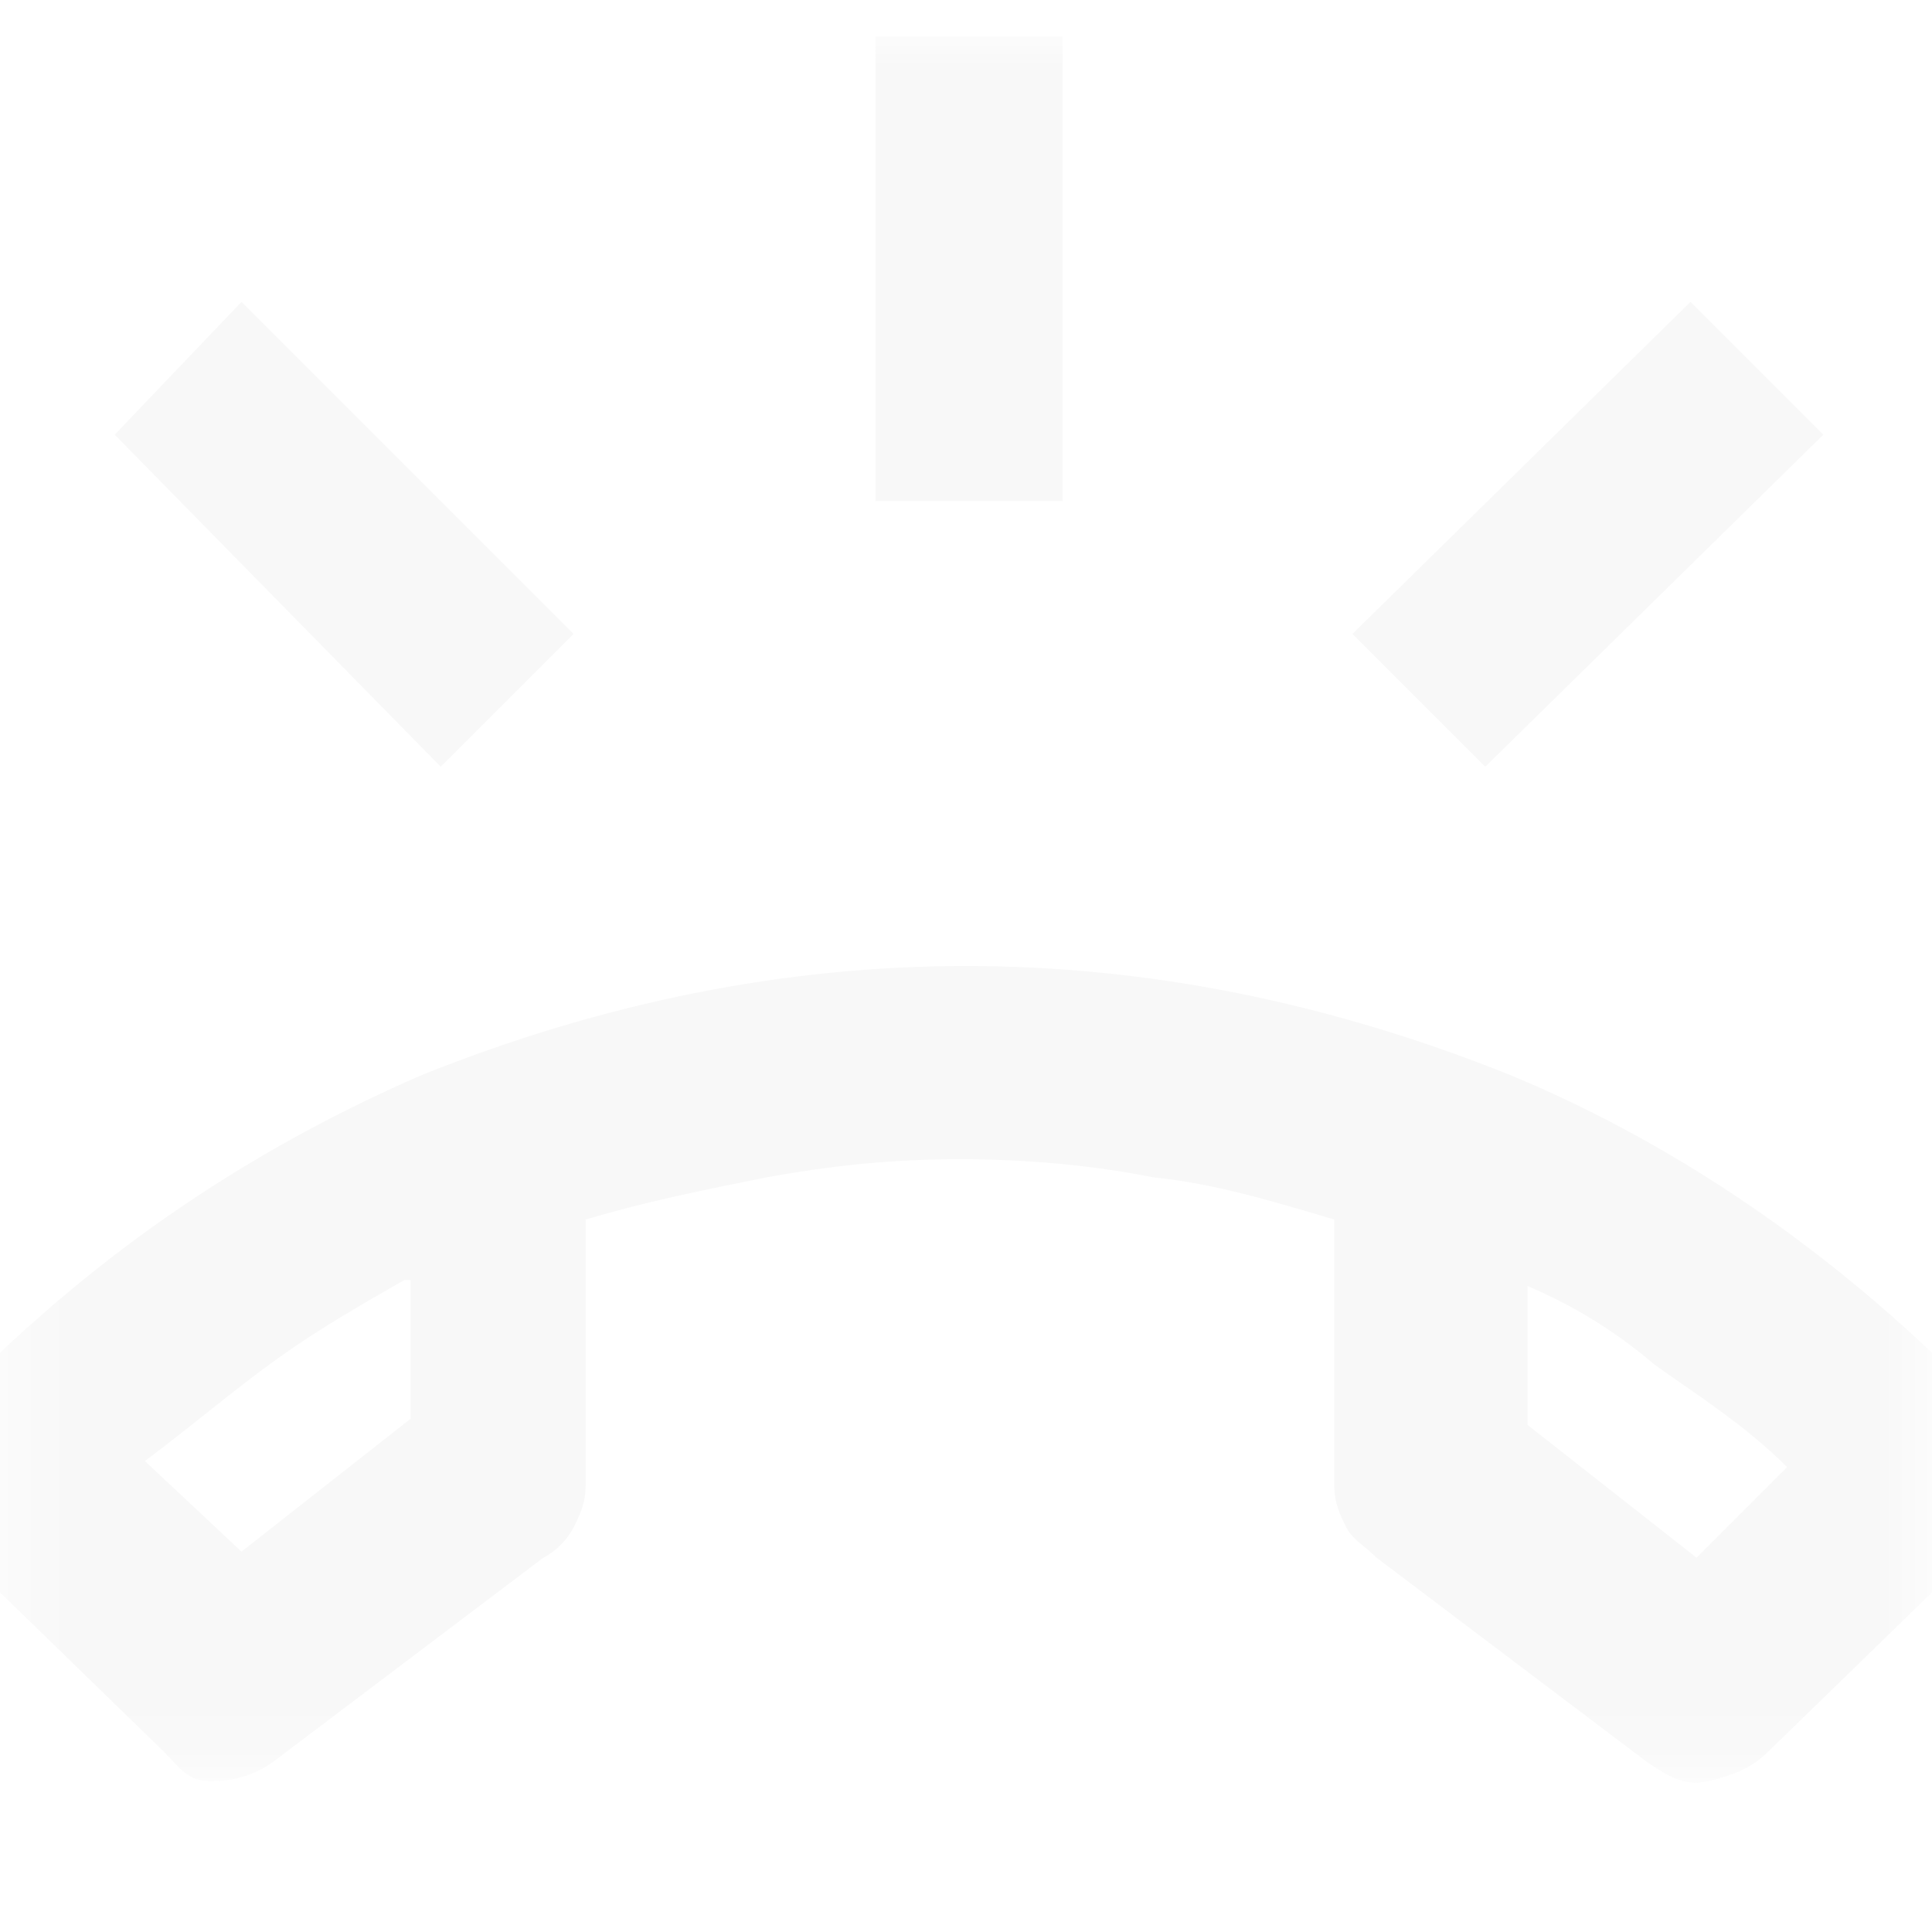 <?xml version="1.0" encoding="utf-8"?>
<!-- Generator: Adobe Illustrator 27.1.1, SVG Export Plug-In . SVG Version: 6.00 Build 0)  -->
<svg version="1.1" id="Слой_1" xmlns="http://www.w3.org/2000/svg" xmlns:xlink="http://www.w3.org/1999/xlink" x="0px" y="0px"
	 viewBox="0 0 32 32" style="enable-background:new 0 0 32 32;" xml:space="preserve">
<style type="text/css">
	.st0{fill:#D9D9D9;filter:url(#Adobe_OpacityMaskFilter);}
	.st1{mask:url(#mask0_2077_127785_00000078031573277648373940000016305246832859503535_);}
	.st2{fill:#F8F8F8;}
</style>
<defs>
	<filter id="Adobe_OpacityMaskFilter" filterUnits="userSpaceOnUse" x="-1.3" y="0.6" width="34.6" height="28.9">
		<feColorMatrix  type="matrix" values="1 0 0 0 0  0 1 0 0 0  0 0 1 0 0  0 0 0 1 0"/>
	</filter>
</defs>
<mask maskUnits="userSpaceOnUse" x="-1.3" y="0.6" width="34.6" height="28.9" id="mask0_2077_127785_00000078031573277648373940000016305246832859503535_">
	<rect class="st0" width="32" height="32"/>
</mask>
<g class="st1">
	<path class="st2" d="M14.5,8.3V0.6h3.1v7.7H14.5z M24.6,12.7l-2.2-2.2L28,5l2.2,2.2L24.6,12.7z M7.3,12.7L1.9,7.2L4,5l5.5,5.5
		L7.3,12.7z M16,16c3,0,6,0.6,9,1.8c2.9,1.2,5.6,3.1,7.9,5.5c0.3,0.3,0.5,0.7,0.5,1.1c0,0.4-0.2,0.8-0.5,1.1L29.3,29
		c-0.3,0.3-0.6,0.4-1,0.5s-0.7-0.1-1-0.3l-4.5-3.4c-0.2-0.2-0.4-0.3-0.5-0.5c-0.1-0.2-0.2-0.4-0.2-0.7v-4.4c-1-0.3-2-0.6-3-0.7
		c-1-0.2-2.1-0.3-3.2-0.3s-2.1,0.1-3.2,0.3c-1,0.2-2,0.4-3,0.7v4.4c0,0.3-0.1,0.5-0.2,0.7c-0.1,0.2-0.3,0.4-0.5,0.5l-4.5,3.4
		c-0.3,0.2-0.6,0.3-1,0.3S3,29.3,2.7,29l-3.6-3.5c-0.3-0.3-0.5-0.7-0.5-1.1c0-0.4,0.2-0.8,0.5-1.1C1.4,20.9,4,19.1,7,17.8
		C10,16.6,13,16,16,16z M6.7,21.2C6,21.6,5.3,22,4.6,22.5c-0.7,0.5-1.4,1.1-2.2,1.7L4,25.7l2.8-2.2V21.2z M25.3,21.3v2.3l2.8,2.2
		l1.5-1.5c-0.7-0.7-1.5-1.2-2.2-1.7C26.7,22,26,21.6,25.3,21.3z"/>
</g>
</svg>
